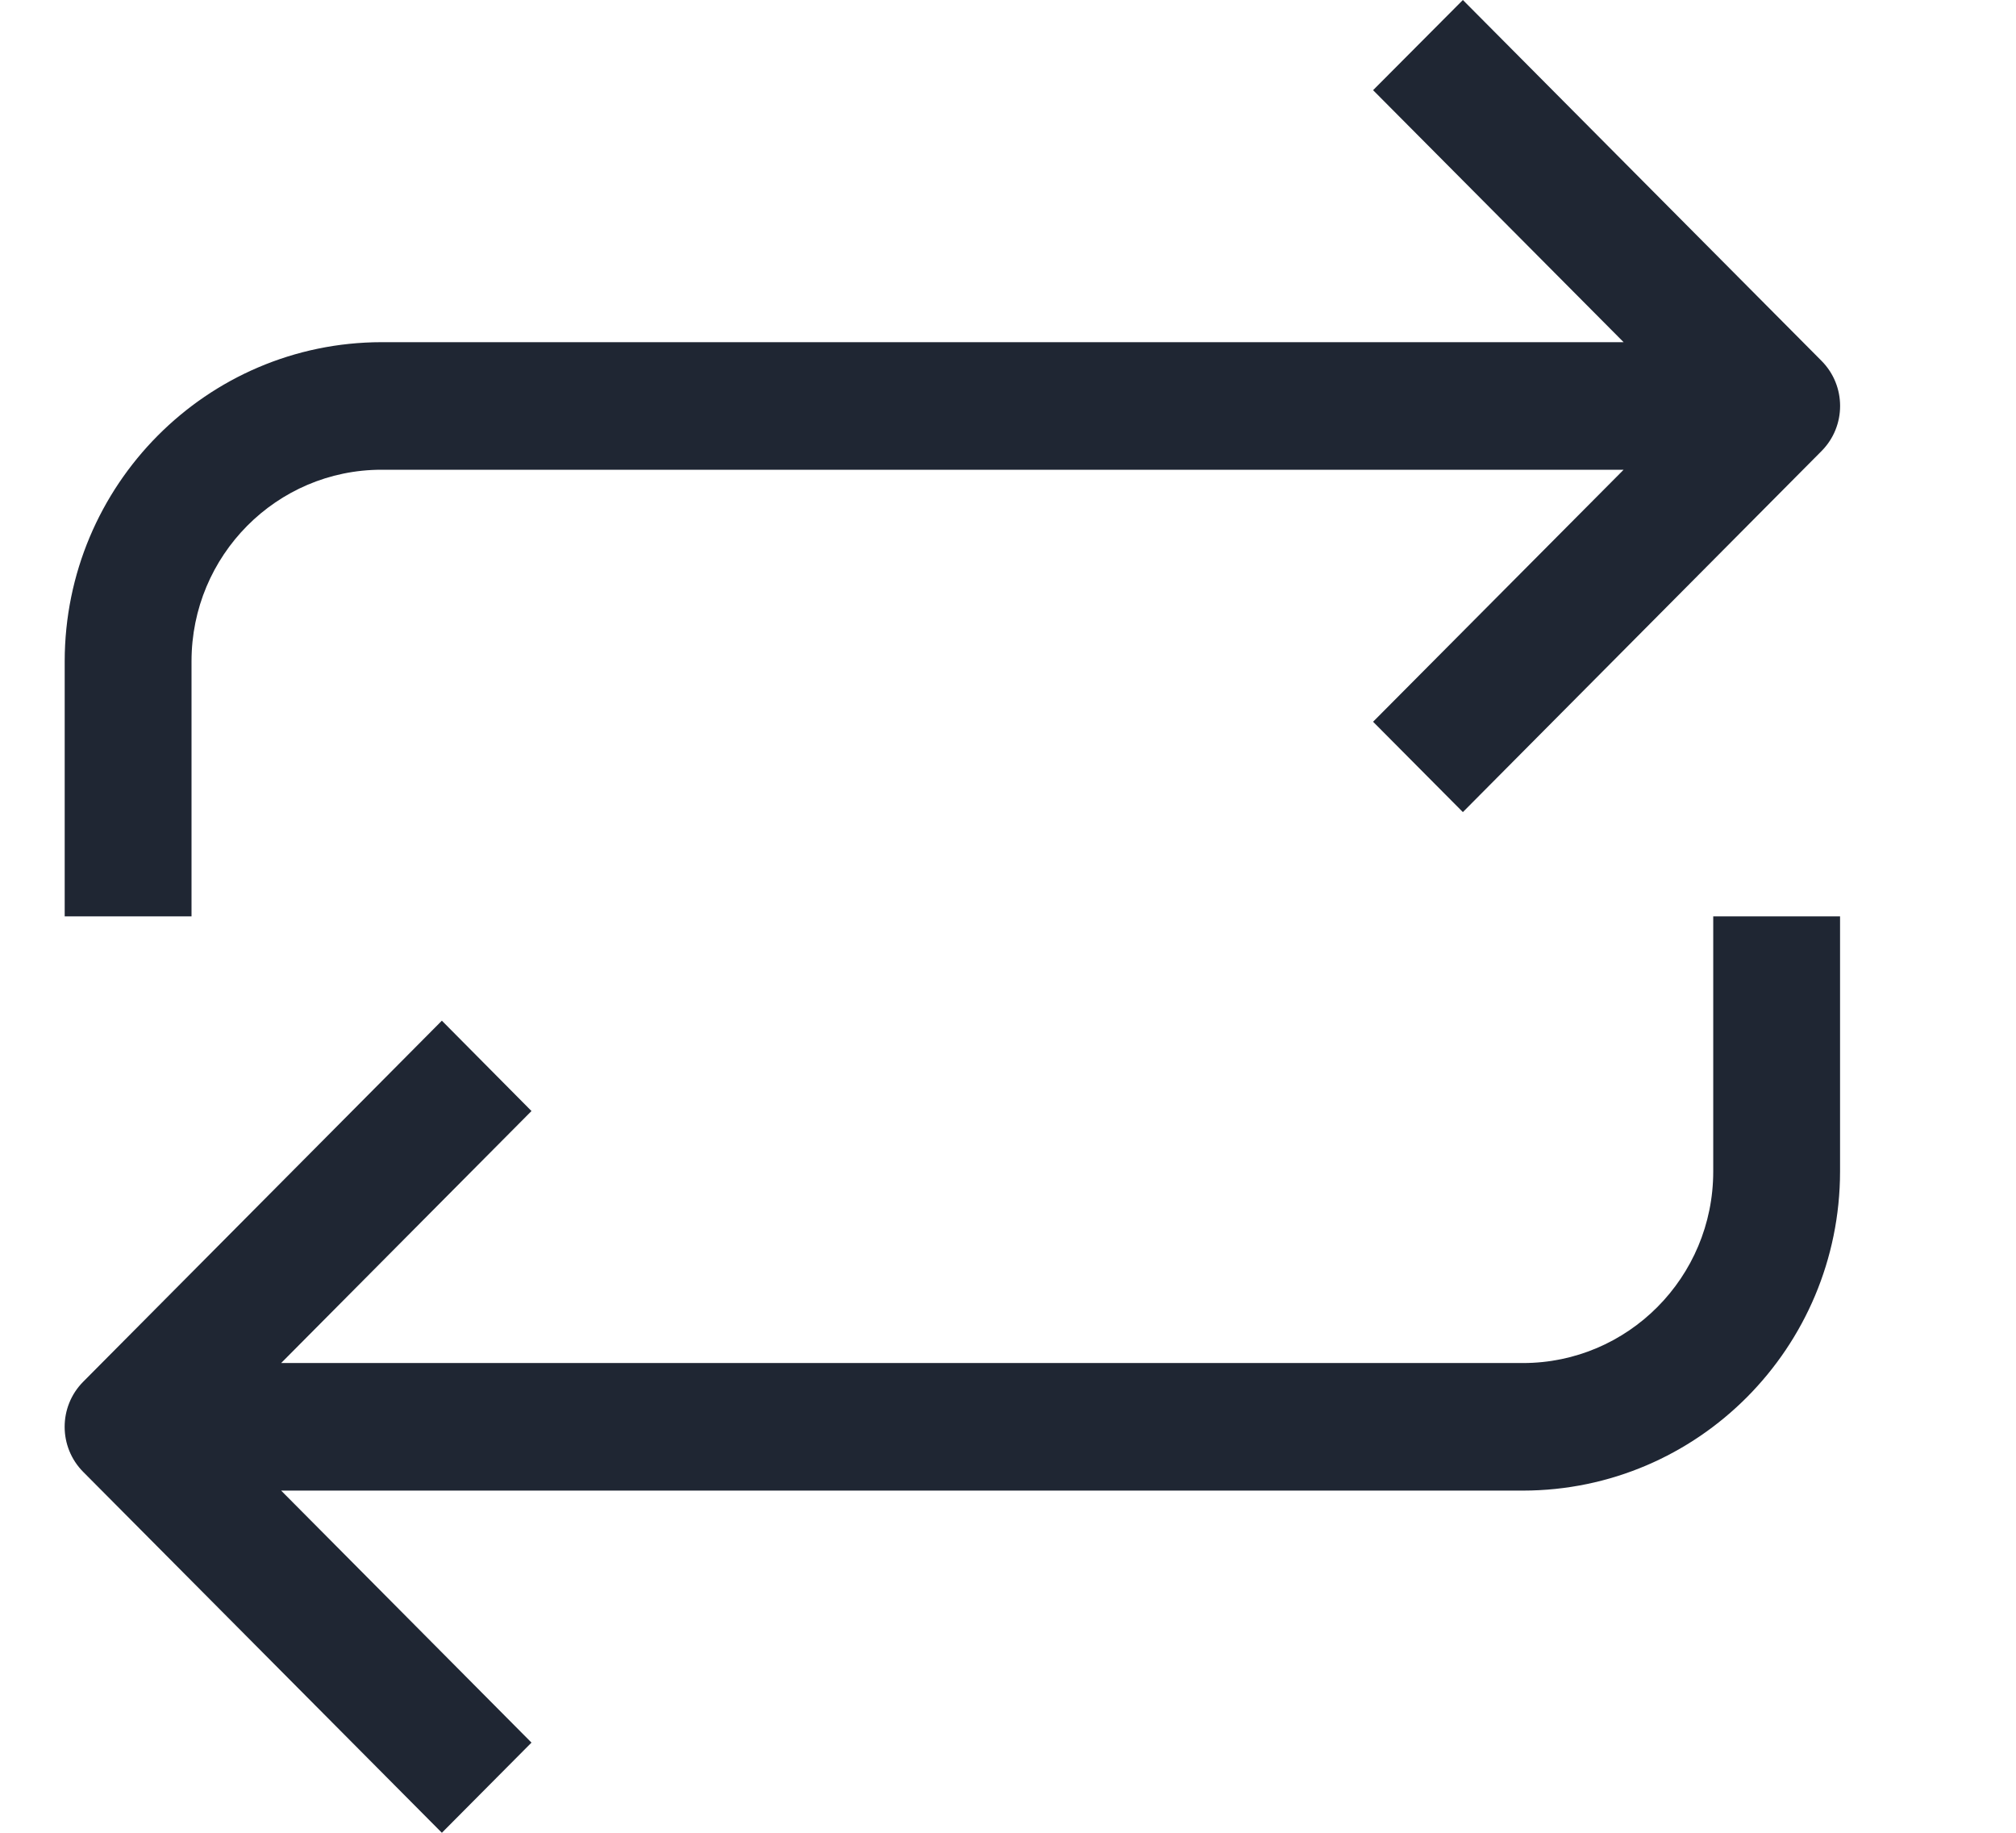 <svg width="11" height="10" viewBox="0 0 11 10" fill="none" xmlns="http://www.w3.org/2000/svg">
<g clip-path="url(#clip0_30_2)">
<path d="M9.348 6.392C9.348 6.969 8.883 7.437 8.31 7.437H1.534L2.9 6.062L2.411 5.569L0.454 7.539C0.319 7.675 0.319 7.895 0.454 8.031L2.411 10L2.9 9.508L1.534 8.133H8.31C9.265 8.132 10.039 7.353 10.04 6.392V5H9.348V6.392Z" fill="#1F2633"/>
<path d="M1.045 3.608C1.045 3.031 1.509 2.563 2.082 2.563H8.859L7.492 3.938L7.982 4.431L9.939 2.461C10.074 2.325 10.074 2.105 9.939 1.969L7.982 0L7.492 0.492L8.859 1.867H2.082C1.128 1.868 0.354 2.647 0.353 3.608V5H1.045V3.608Z" fill="#1F2633"/>
</g>
<defs>
<clipPath id="clip0_30_2">
<rect width="9.939" height="10" fill="white" transform="translate(0.23)"/>
</clipPath>
</defs>
</svg>
